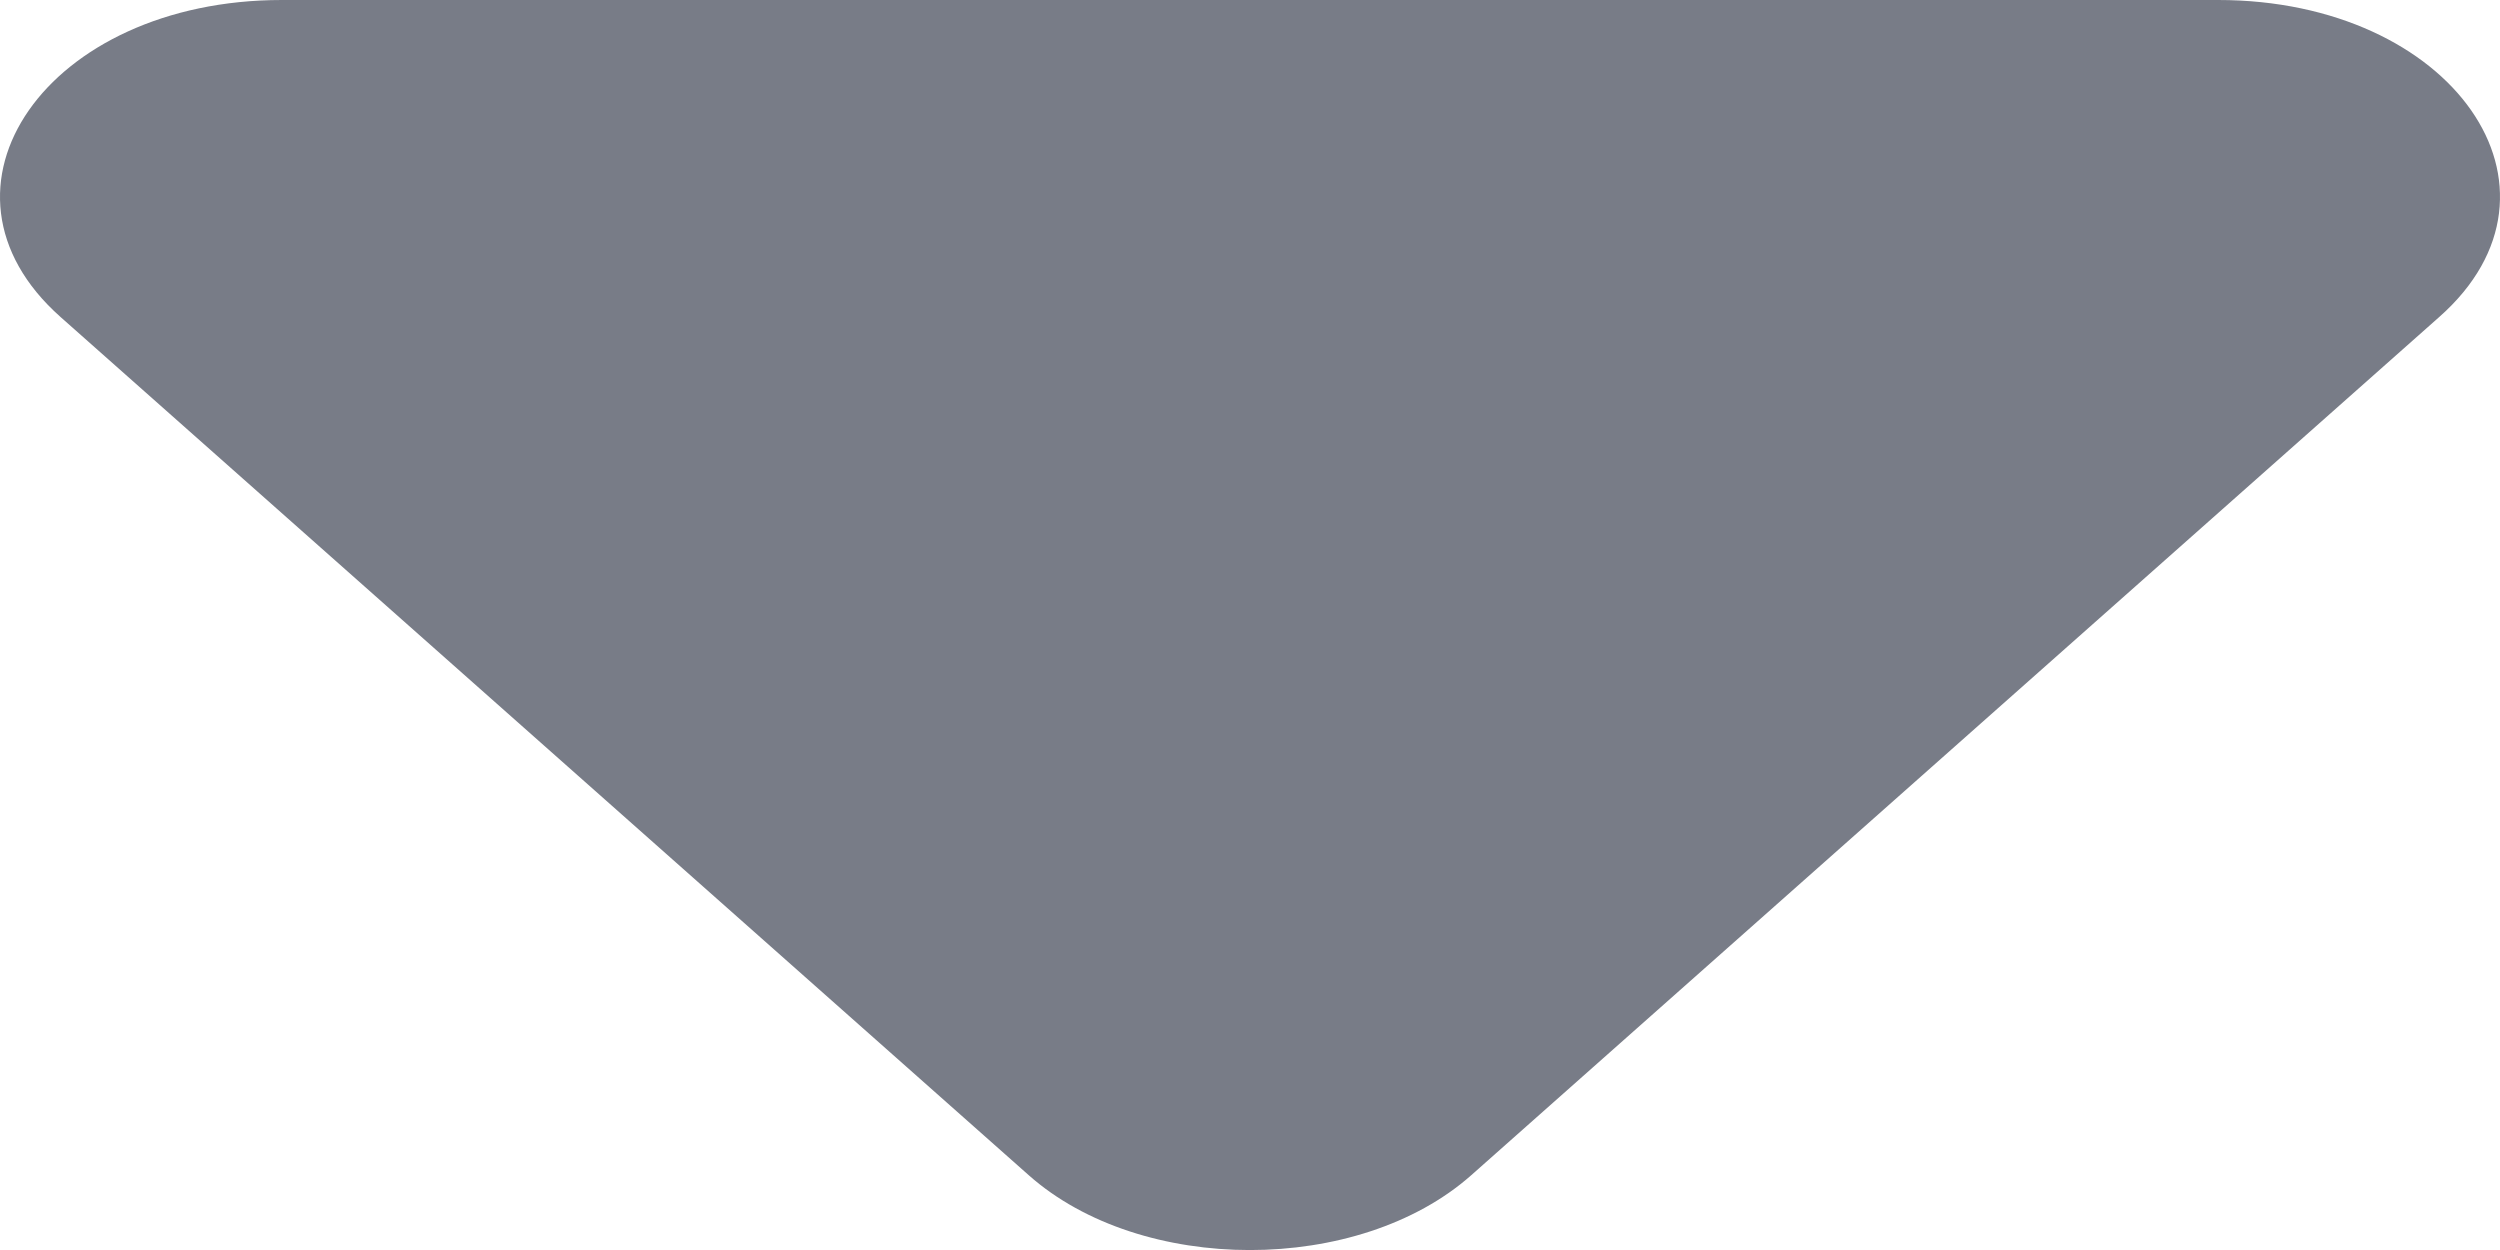 <svg width="12" height="6" viewBox="0 0 12 6" fill="none" xmlns="http://www.w3.org/2000/svg">
<path id="Vector" d="M10.647 0H1.353C0.226 0 -0.405 0.905 0.291 1.522L4.938 5.641C5.478 6.12 6.521 6.12 7.062 5.641L11.709 1.521C12.405 0.905 11.774 0 10.647 0Z" fill="#787C87"/>
</svg>
